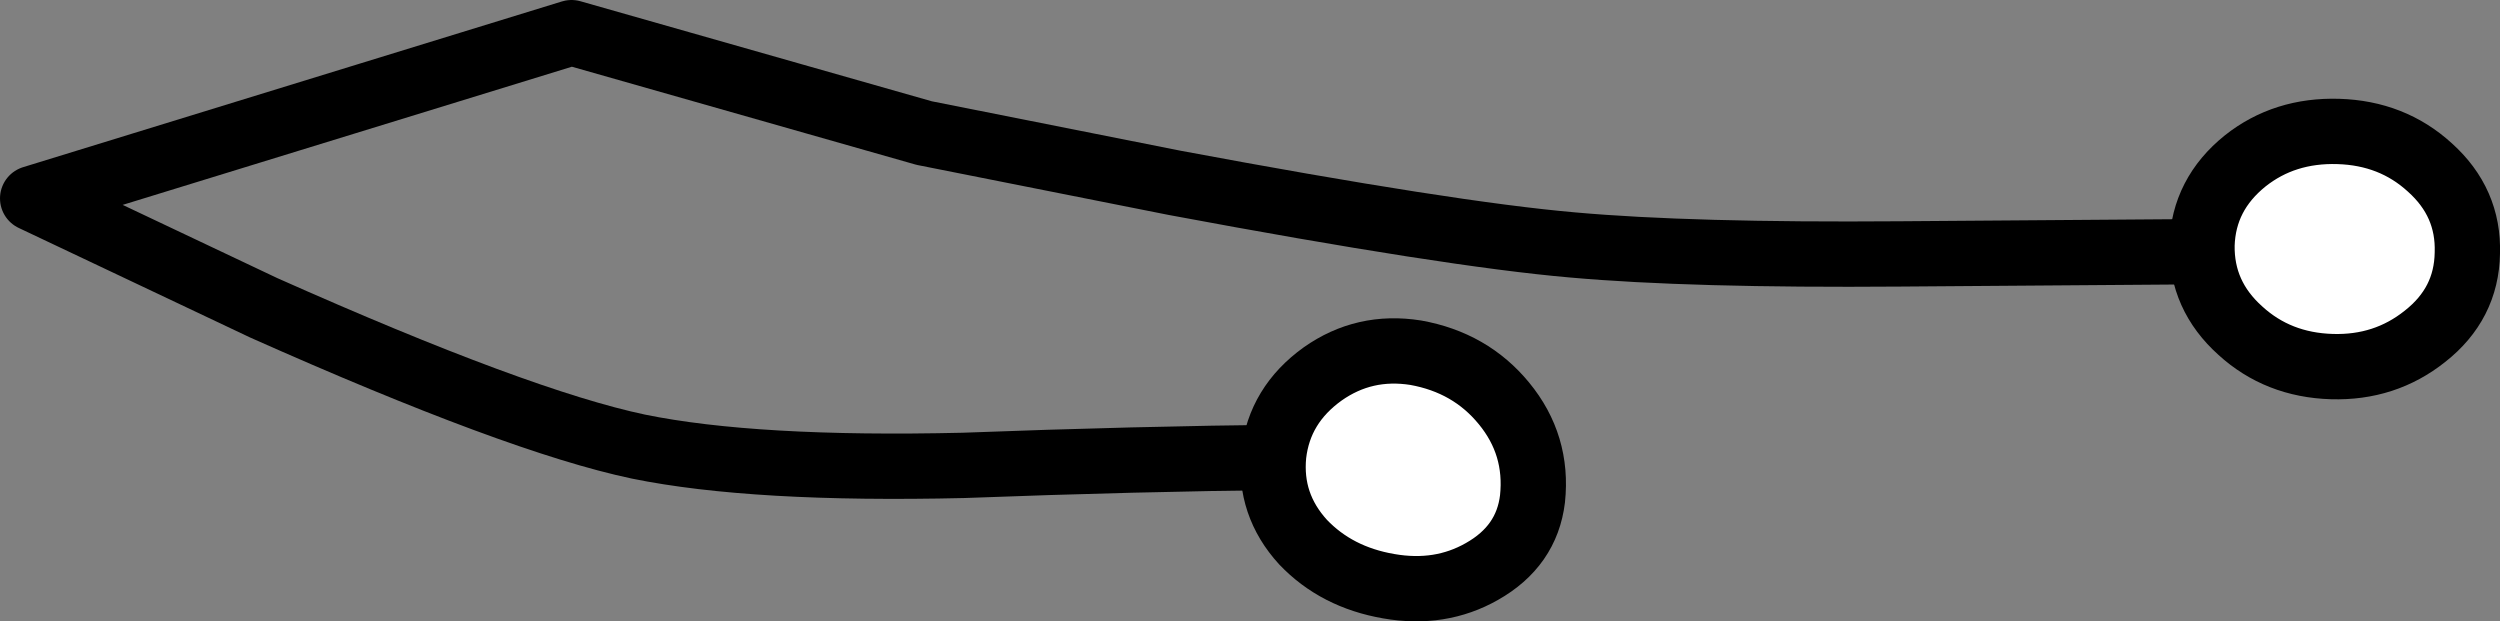 <?xml version="1.0" encoding="UTF-8" standalone="no"?>
<svg xmlns:xlink="http://www.w3.org/1999/xlink" height="38.05px" width="153.1px" xmlns="http://www.w3.org/2000/svg">
  <rect width="100%" height="100%" fill="#808080" stroke="none"/>
  <g transform="matrix(1.0, 0.0, 0.0, 1.0, -449.15, -328.0)">
    <path d="M528.2 356.0 Q518.7 356.1 508.15 356.5 495.35 356.8 488.25 355.35 480.9 353.8 465.3 346.85 L451.15 340.15 484.15 330.0 505.75 336.15 521.1 339.2 Q537.95 342.35 545.45 343.0 552.7 343.65 565.5 343.55 L585.55 343.4" fill="none" stroke="#000000" stroke-linecap="round" stroke-linejoin="round" stroke-width="4.0"/>
    <path d="M527.15 355.85 Q527.5 352.8 530.15 350.9 532.7 349.1 535.85 349.6 539.2 350.2 541.25 352.7 543.35 355.25 543.0 358.55 542.65 361.45 539.9 363.0 537.35 364.45 534.2 363.9 531.0 363.35 528.95 361.2 526.85 358.9 527.15 355.85" fill="#ffffff" fill-rule="evenodd" stroke="none"/>
    <path d="M527.15 355.85 Q527.5 352.8 530.15 350.9 532.7 349.1 535.85 349.6 539.2 350.2 541.25 352.7 543.35 355.25 543.0 358.55 542.65 361.45 539.9 363.0 537.35 364.45 534.2 363.9 531.0 363.35 528.95 361.2 526.85 358.9 527.15 355.85 Z" fill="none" stroke="#000000" stroke-linecap="round" stroke-linejoin="round" stroke-width="4.0"/>
    <path d="M600.25 343.5 Q600.2 346.6 597.65 348.6 595.2 350.55 591.95 350.45 588.65 350.35 586.35 348.25 583.95 346.1 584.0 343.0 584.1 339.9 586.65 337.85 589.05 335.95 592.35 336.05 595.65 336.15 597.95 338.25 600.35 340.4 600.25 343.5" fill="#ffffff" fill-rule="evenodd" stroke="none"/>
    <path d="M600.25 343.5 Q600.2 346.6 597.65 348.6 595.2 350.55 591.95 350.45 588.65 350.35 586.35 348.25 583.95 346.1 584.0 343.0 584.1 339.9 586.65 337.85 589.05 335.95 592.35 336.05 595.65 336.15 597.95 338.25 600.35 340.4 600.25 343.5 Z" fill="none" stroke="#000000" stroke-linecap="round" stroke-linejoin="round" stroke-width="4.0"/>
  </g>
</svg>
